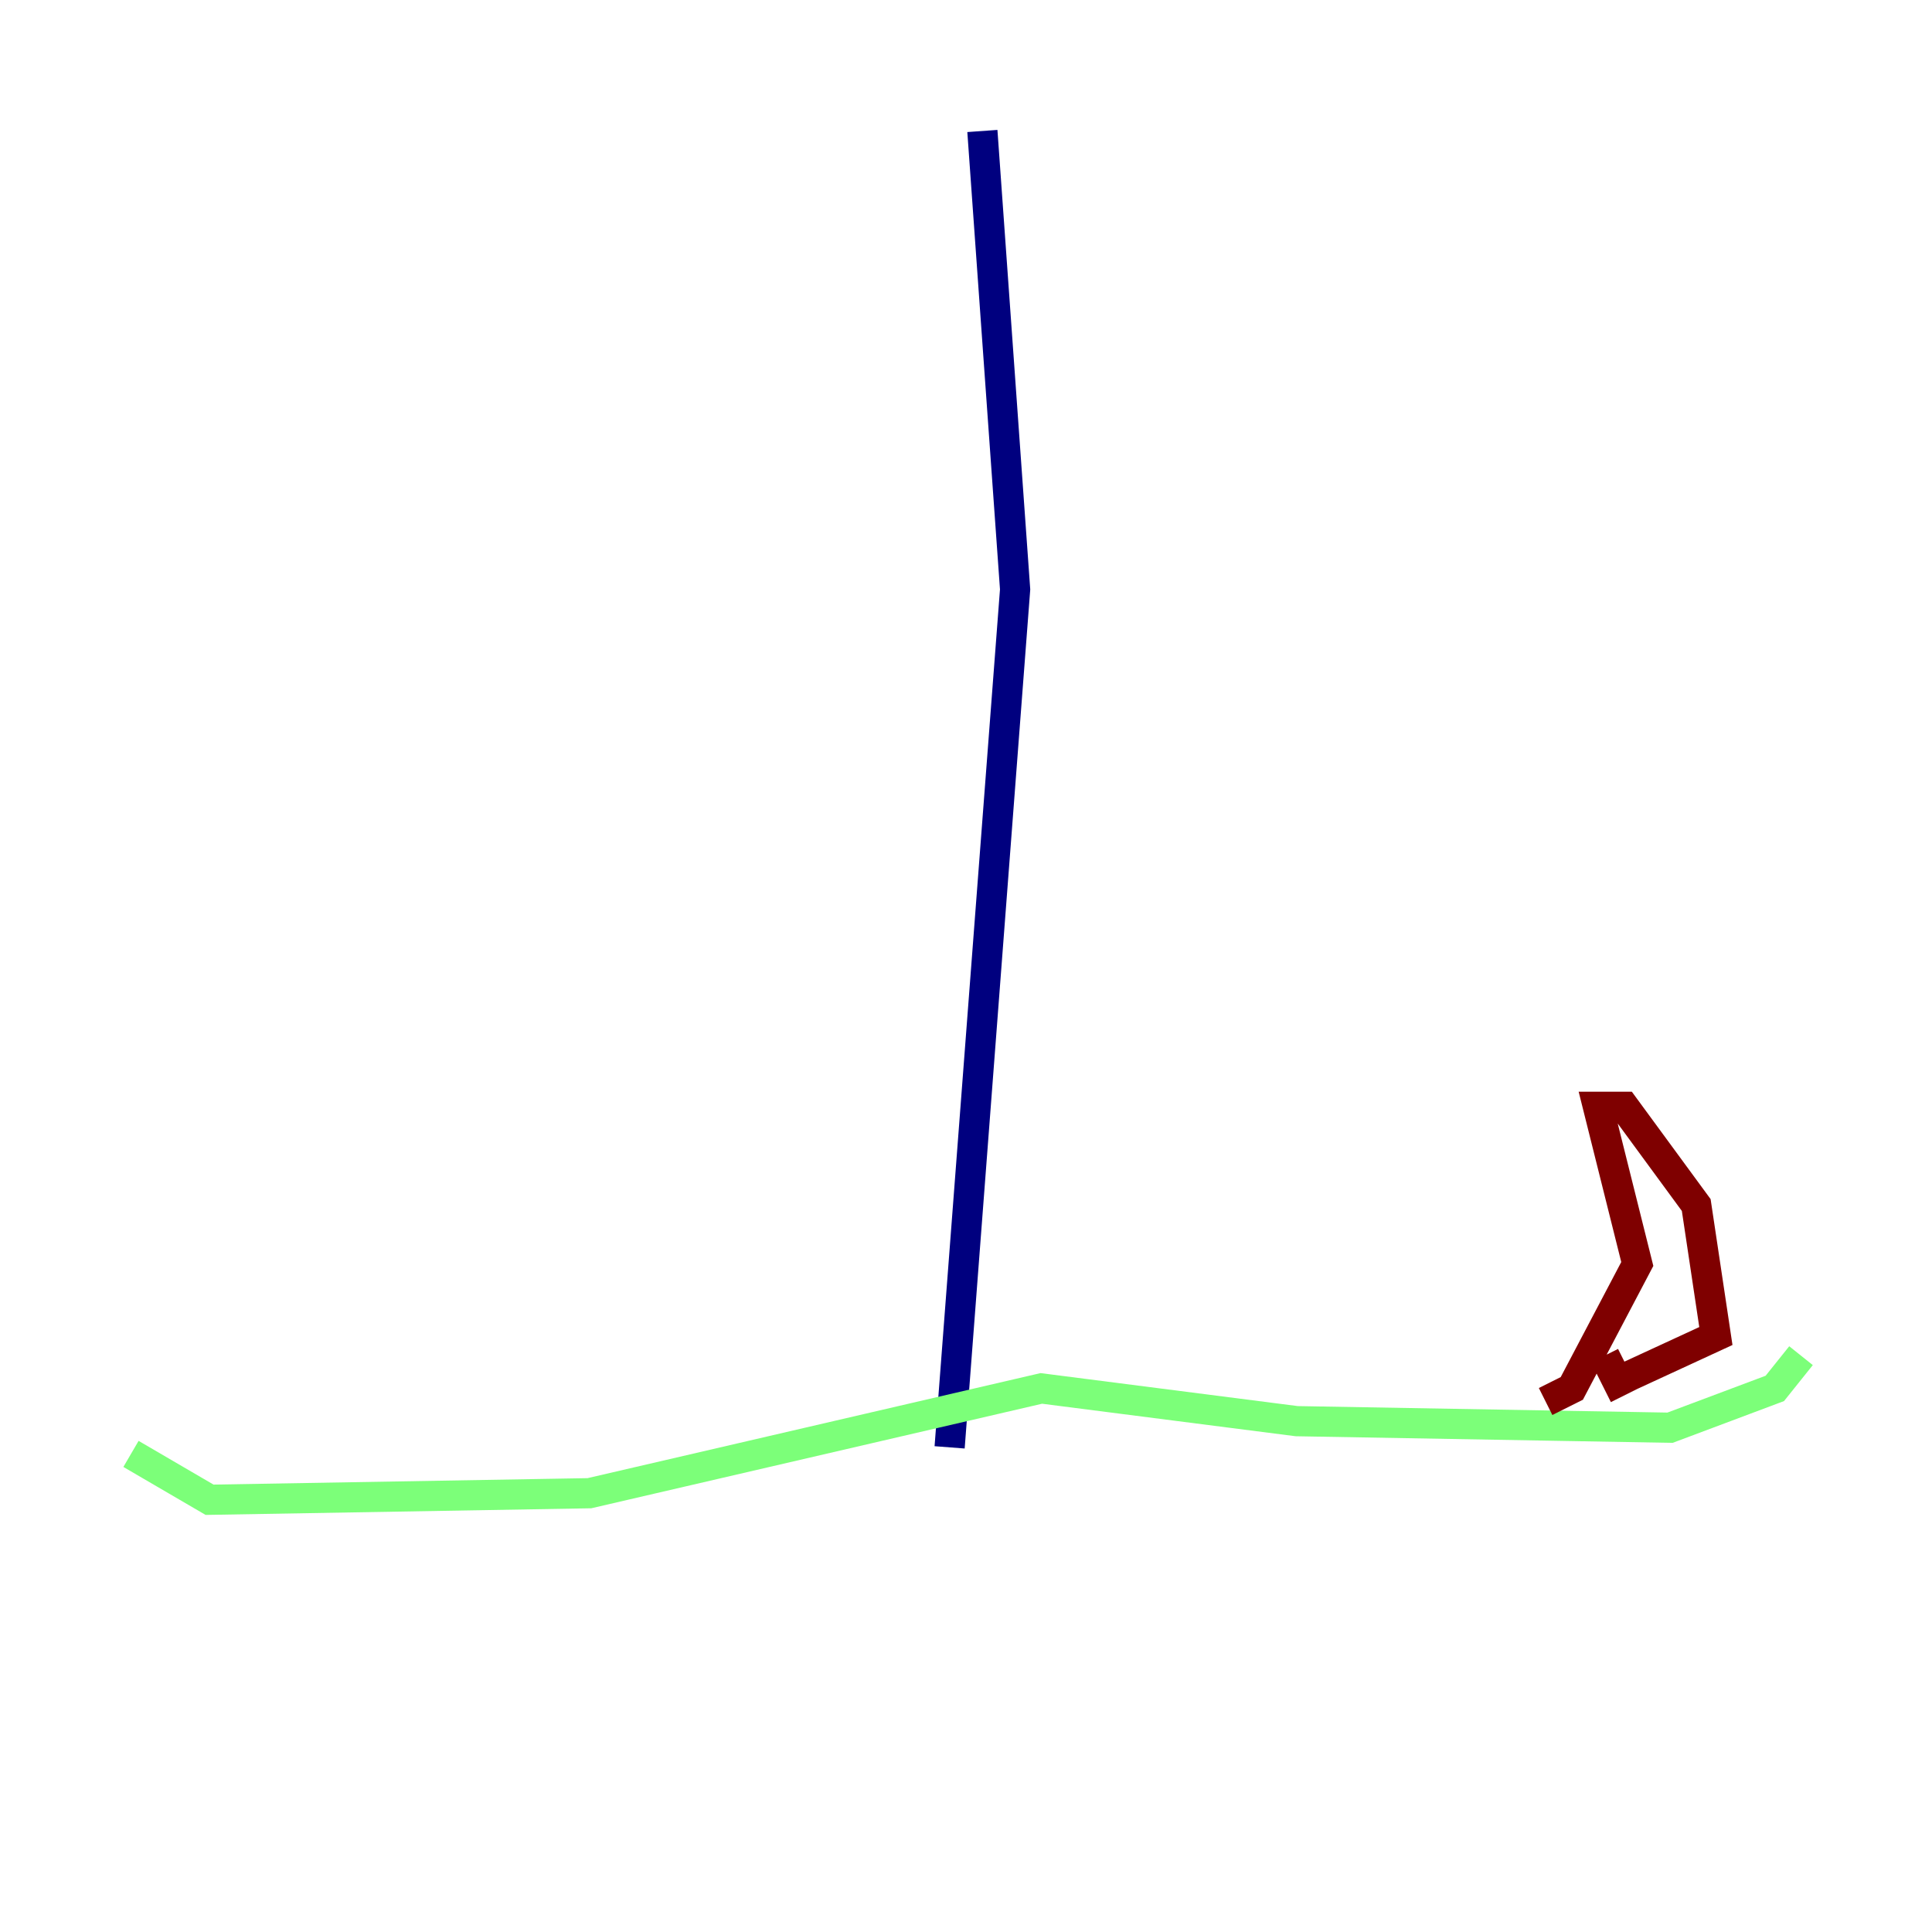 <?xml version="1.0" encoding="utf-8" ?>
<svg baseProfile="tiny" height="128" version="1.2" viewBox="0,0,128,128" width="128" xmlns="http://www.w3.org/2000/svg" xmlns:ev="http://www.w3.org/2001/xml-events" xmlns:xlink="http://www.w3.org/1999/xlink"><defs /><polyline fill="none" points="65.085,8.678 67.254,39.051 62.915,95.891" stroke="#00007f" stroke-width="2" /><polyline fill="none" points="8.678,96.325 13.885,99.363 39.051,98.929 68.99,91.986 85.912,94.156 110.644,94.59 117.586,91.986 119.322,89.817" stroke="#7cff79" stroke-width="2" /><polyline fill="none" points="102.4,92.854 104.136,91.986 108.475,83.742 105.871,73.329 107.607,73.329 112.38,79.837 113.681,88.515 108.041,91.119 107.173,91.552 106.305,89.817" stroke="#7f0000" stroke-width="2" /></svg>